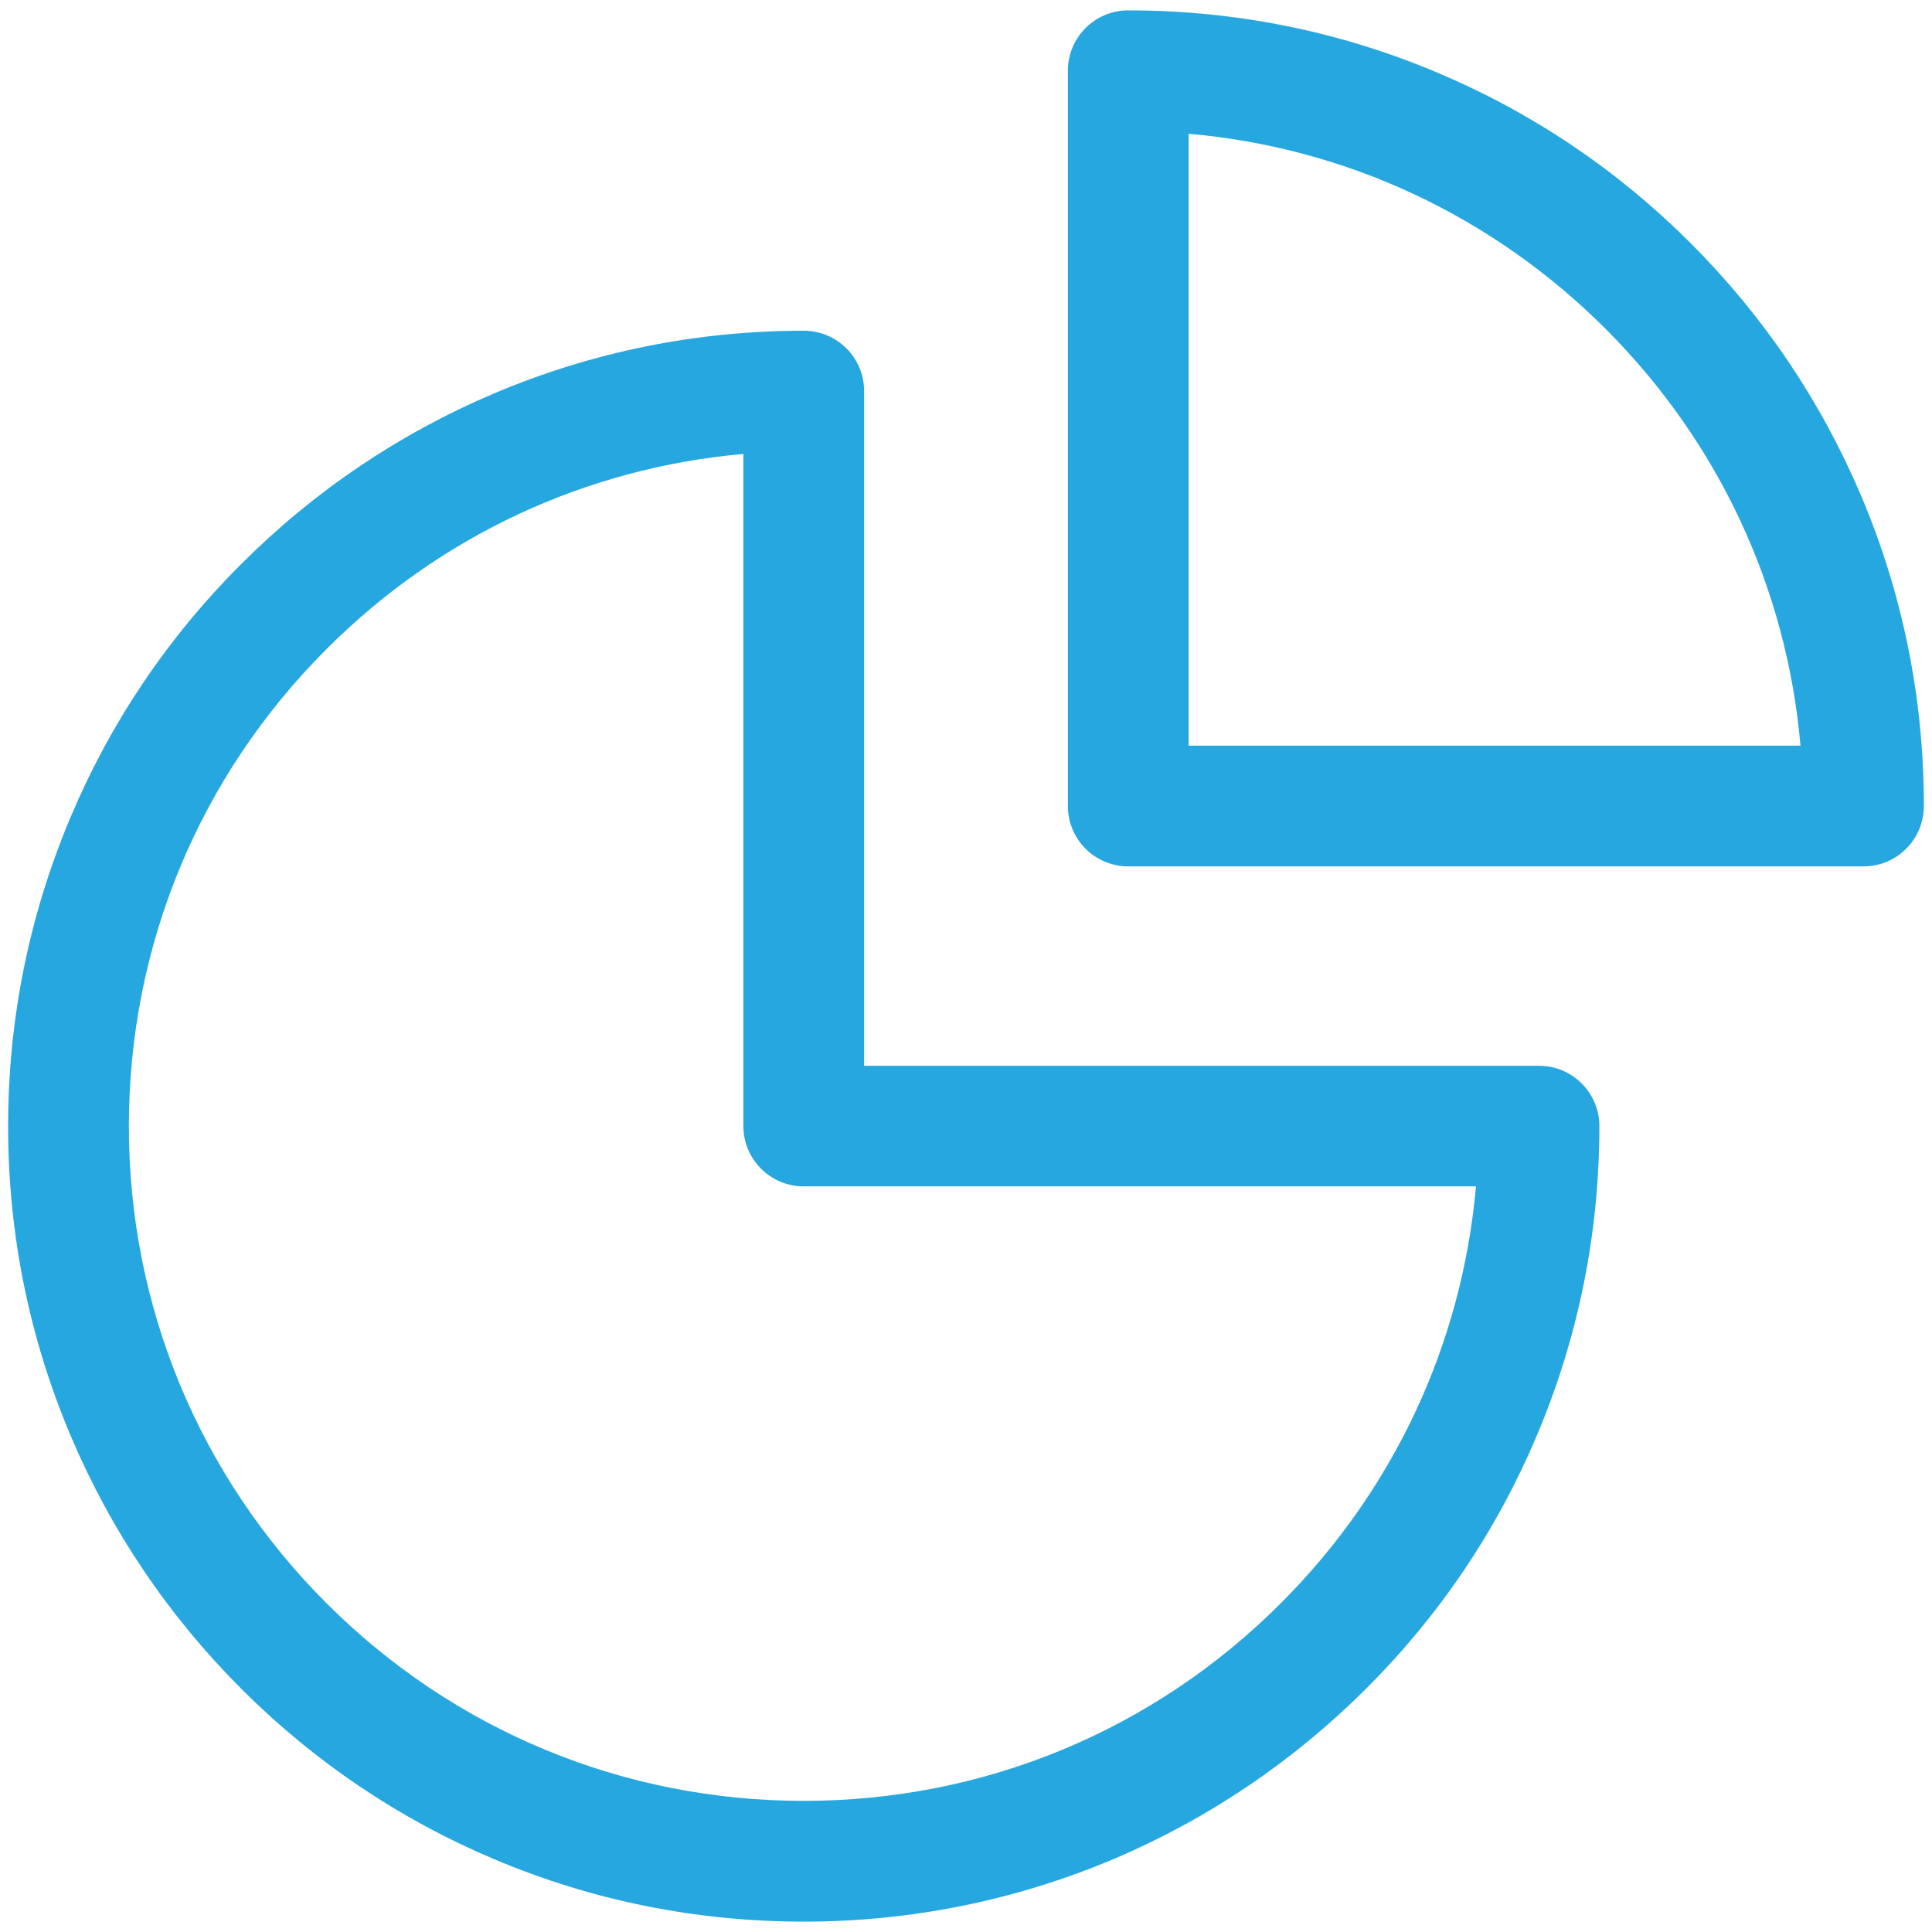 <?xml version="1.0" encoding="utf-8"?>
<!-- Generator: Adobe Illustrator 22.1.0, SVG Export Plug-In . SVG Version: 6.00 Build 0)  -->
<svg version="1.1" id="Layer_1" xmlns="http://www.w3.org/2000/svg" xmlns:xlink="http://www.w3.org/1999/xlink" x="0px" y="0px"
	 viewBox="0 0 1024 1024" style="enable-background:new 0 0 1024 1024;" xml:space="preserve">
<style type="text/css">
	.st0{fill:#26A7DF;}
</style>
<g>
	<path class="st0" d="M426,1018.5c-56.9,0-112.1-11.1-164.1-33.1c-50.2-21.2-95.3-51.6-134-90.3c-38.7-38.7-69.1-83.8-90.4-134
		c-22-52-33.2-107.2-33.2-164.1s11.2-112.1,33.2-164.1c21.2-50.2,51.6-95.3,90.4-134c38.7-38.7,83.8-69.1,134-90.4
		c52-22,107.2-33.2,164.1-33.2c17.7,0,32,14.3,32,32v357.6h357.7c17.7,0,32,14.3,32,32c0,56.9-11.2,112.1-33.2,164.1
		c-21.2,50.2-51.6,95.3-90.4,134s-83.8,69.1-134,90.4C538.1,1007.3,482.9,1018.5,426,1018.5z M394,240.6
		C310.5,248,233,284,173.1,344C105.5,411.5,68.3,501.4,68.3,596.9c0,95.5,37.2,185.3,104.8,252.9c67.6,67.5,157.4,104.7,252.9,104.7
		c95.5,0,185.4-37.2,252.9-104.8c60-60,96-137.5,103.4-220.9H426c-17.7,0-32-14.3-32-32V240.6z"/>
	<path class="st0" d="M987.7,459.2H598c-17.7,0-32-14.3-32-32V37.5c0-17.7,14.3-32,32-32c56.9,0,112.1,11.1,164.1,33.1
		c50.2,21.2,95.3,51.6,134,90.3c38.7,38.7,69.1,83.8,90.4,134c22,52,33.2,107.3,33.2,164.2C1019.7,444.9,1005.4,459.2,987.7,459.2z
		 M630,395.2h324.3c-7.3-83.5-43.4-161-103.4-221c-60-59.9-137.5-96-220.9-103.3V395.2z"/>
</g>
</svg>
